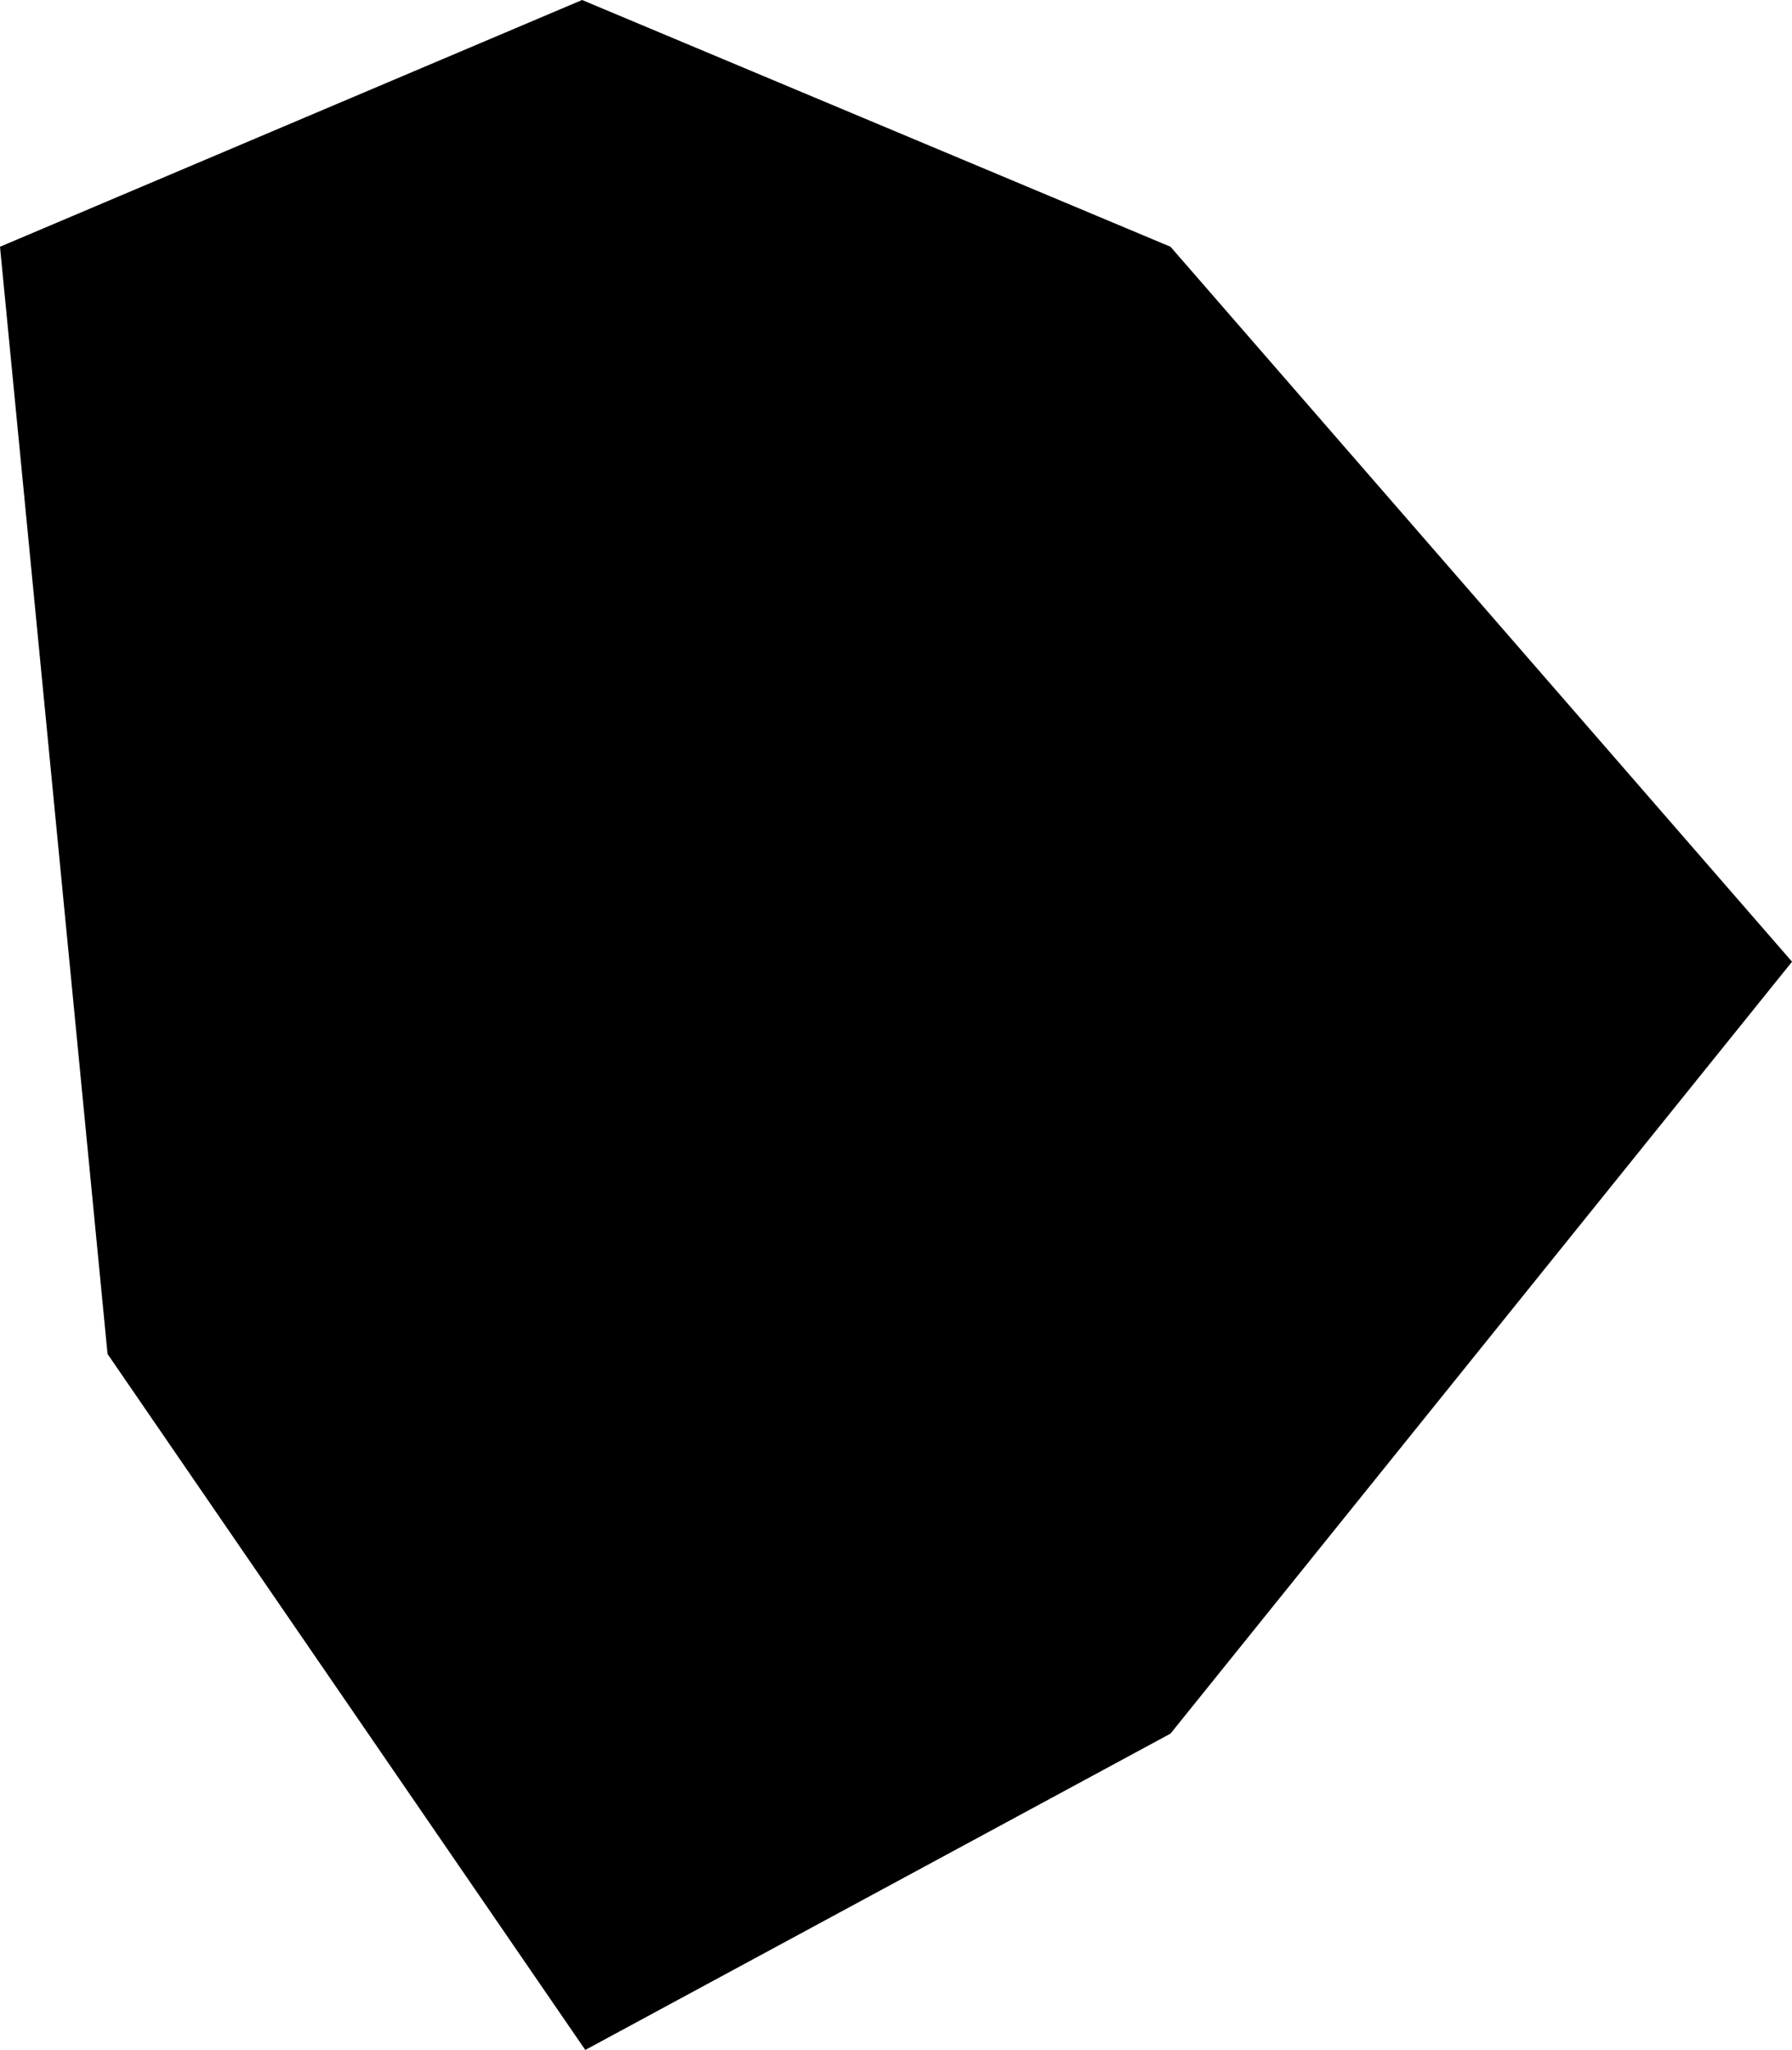 <?xml version="1.0" encoding="UTF-8"?><svg id="Layer_2" xmlns="http://www.w3.org/2000/svg" viewBox="0 0 502.38 574.7"><defs><style>.cls-1{stroke-width:0px;}</style></defs><g id="Layer_1-2"><path class="cls-1" d="M30.15,379.59l-15.34-157.93L0,69.18,163.19,0l164.96,69.18,174.24,200.44-174.24,216.4-164.07,88.69L30.15,379.59Z"/></g></svg>